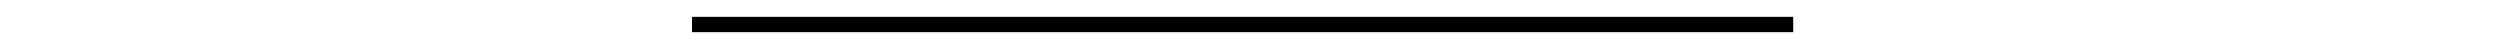 <?xml version="1.0"?>
<!DOCTYPE svg PUBLIC "-//W3C//DTD SVG 1.1//EN" "http://www.w3.org/Graphics/SVG/1.1/DTD/svg11.dtd">
<svg width="57.12mm" height="1.12mm" viewBox="0 0 57.12 1.12" xmlns="http://www.w3.org/2000/svg" version="1.1">
<g id="Sketch003" transform="translate(-17.44,3.709) scale(1,-1)">
<path id="Sketch003_w0000"  d="M 70.0 3.149 M 70.0 3.149 L 70.0 3.149 " stroke="#000000" stroke-width="0.35 px" style="stroke-width:0.35;stroke-miterlimit:4;stroke-dasharray:none;fill:none;fill-rule: evenodd "/>
<path id="Sketch003_w0001"  d="M 18.0 3.149 M 18.0 3.149 L 18.0 3.149 " stroke="#000000" stroke-width="0.35 px" style="stroke-width:0.35;stroke-miterlimit:4;stroke-dasharray:none;fill:none;fill-rule: evenodd "/>
<path id="Sketch003_w0002"  d="M 58.411 3.149 M 58.411 3.149 L 58.411 3.149 L 33.251 3.149 M 33.251 3.149 L 33.251 3.149 L 58.411 3.149 " stroke="#000000" stroke-width="0.35 px" style="stroke-width:0.35;stroke-miterlimit:4;stroke-dasharray:none;fill:none;fill-rule: evenodd "/>
<title>Sketch003</title>
</g>
</svg>